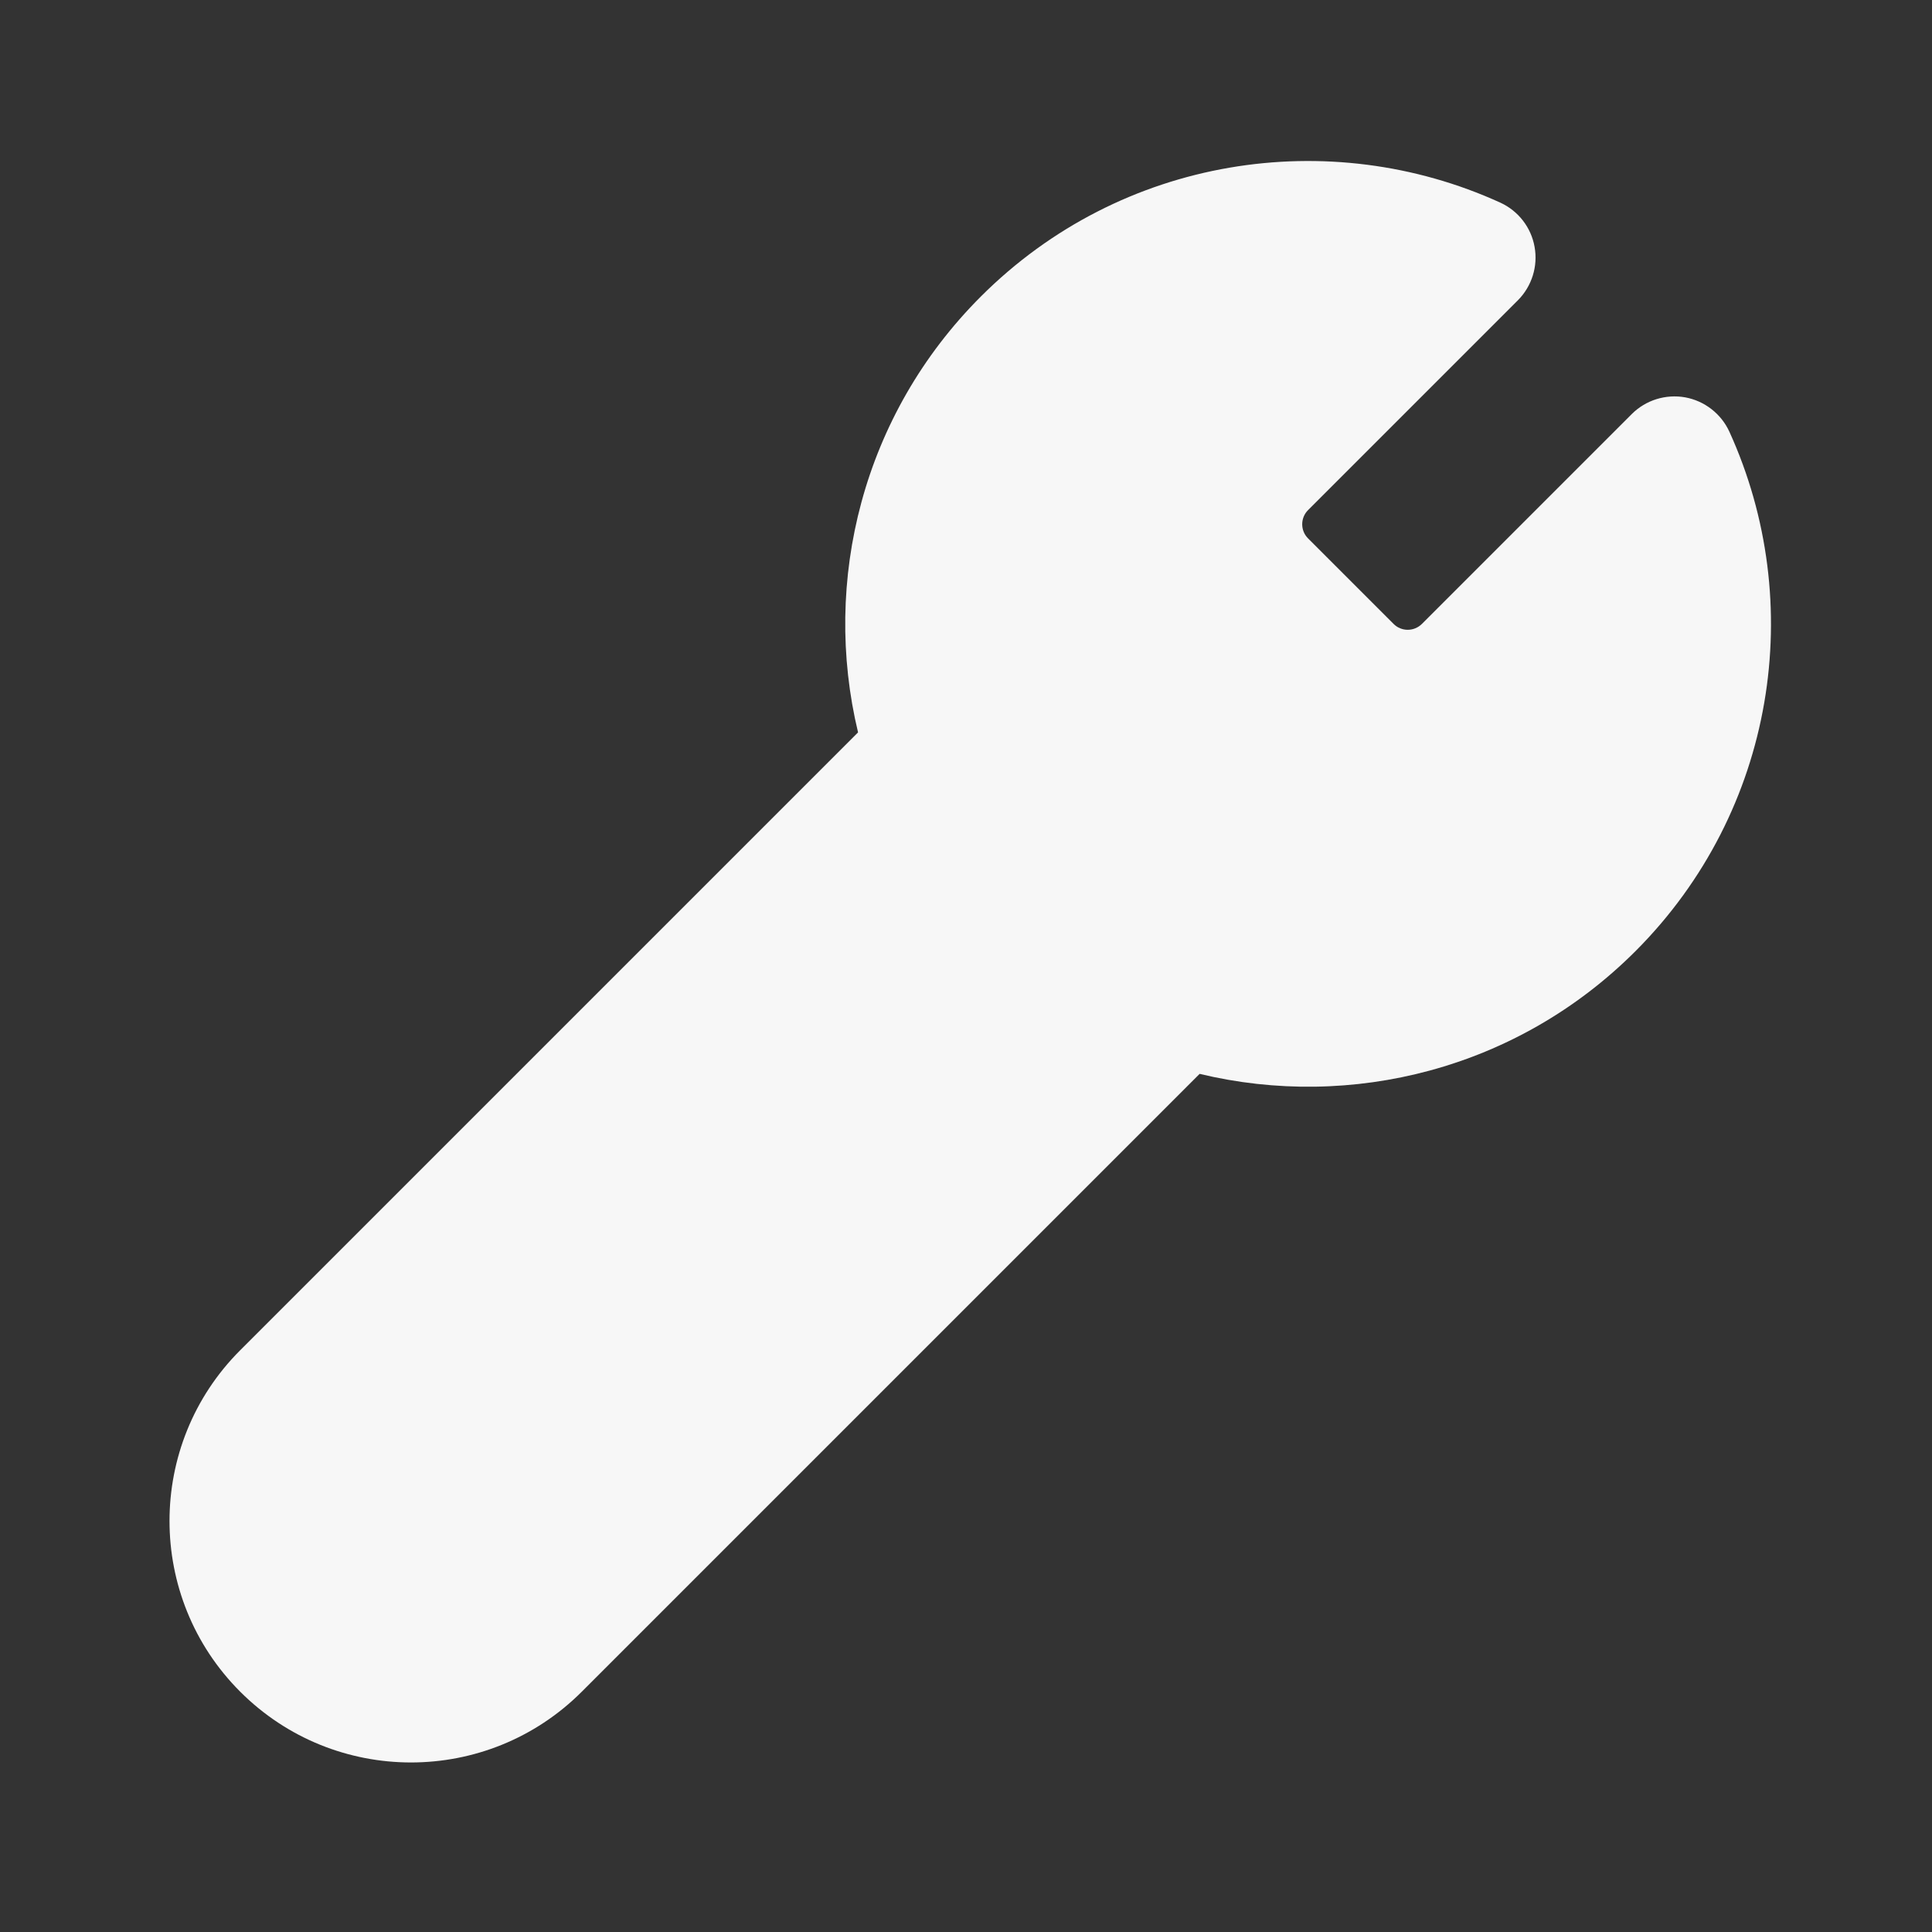 <svg width="24" height="24" viewBox="0 0 24 24" fill="none" xmlns="http://www.w3.org/2000/svg">
<rect x="0" y="0" width="24" height="24" fill="#333333" stroke="none"/>
<path fill-rule="evenodd" clip-rule="evenodd" d="M12.184 3.684C13.93 1.938 16.517 1.551 18.637 2.517C18.86 2.619 19.02 2.824 19.063 3.066C19.107 3.308 19.029 3.556 18.856 3.73L16.25 6.336C16.152 6.433 16.152 6.592 16.25 6.689L17.311 7.75C17.408 7.848 17.566 7.848 17.664 7.75L20.27 5.144C20.444 4.97 20.692 4.893 20.934 4.936C21.175 4.98 21.381 5.14 21.483 5.363C22.449 7.483 22.061 10.07 20.316 11.816C18.847 13.285 16.782 13.792 14.902 13.34L7.227 21.015C6.055 22.187 4.156 22.187 2.984 21.015C1.813 19.844 1.813 17.944 2.984 16.773L10.659 9.098C10.208 7.218 10.715 5.153 12.184 3.684Z" fill="white" fill-opacity="0.96"/>
</svg>
